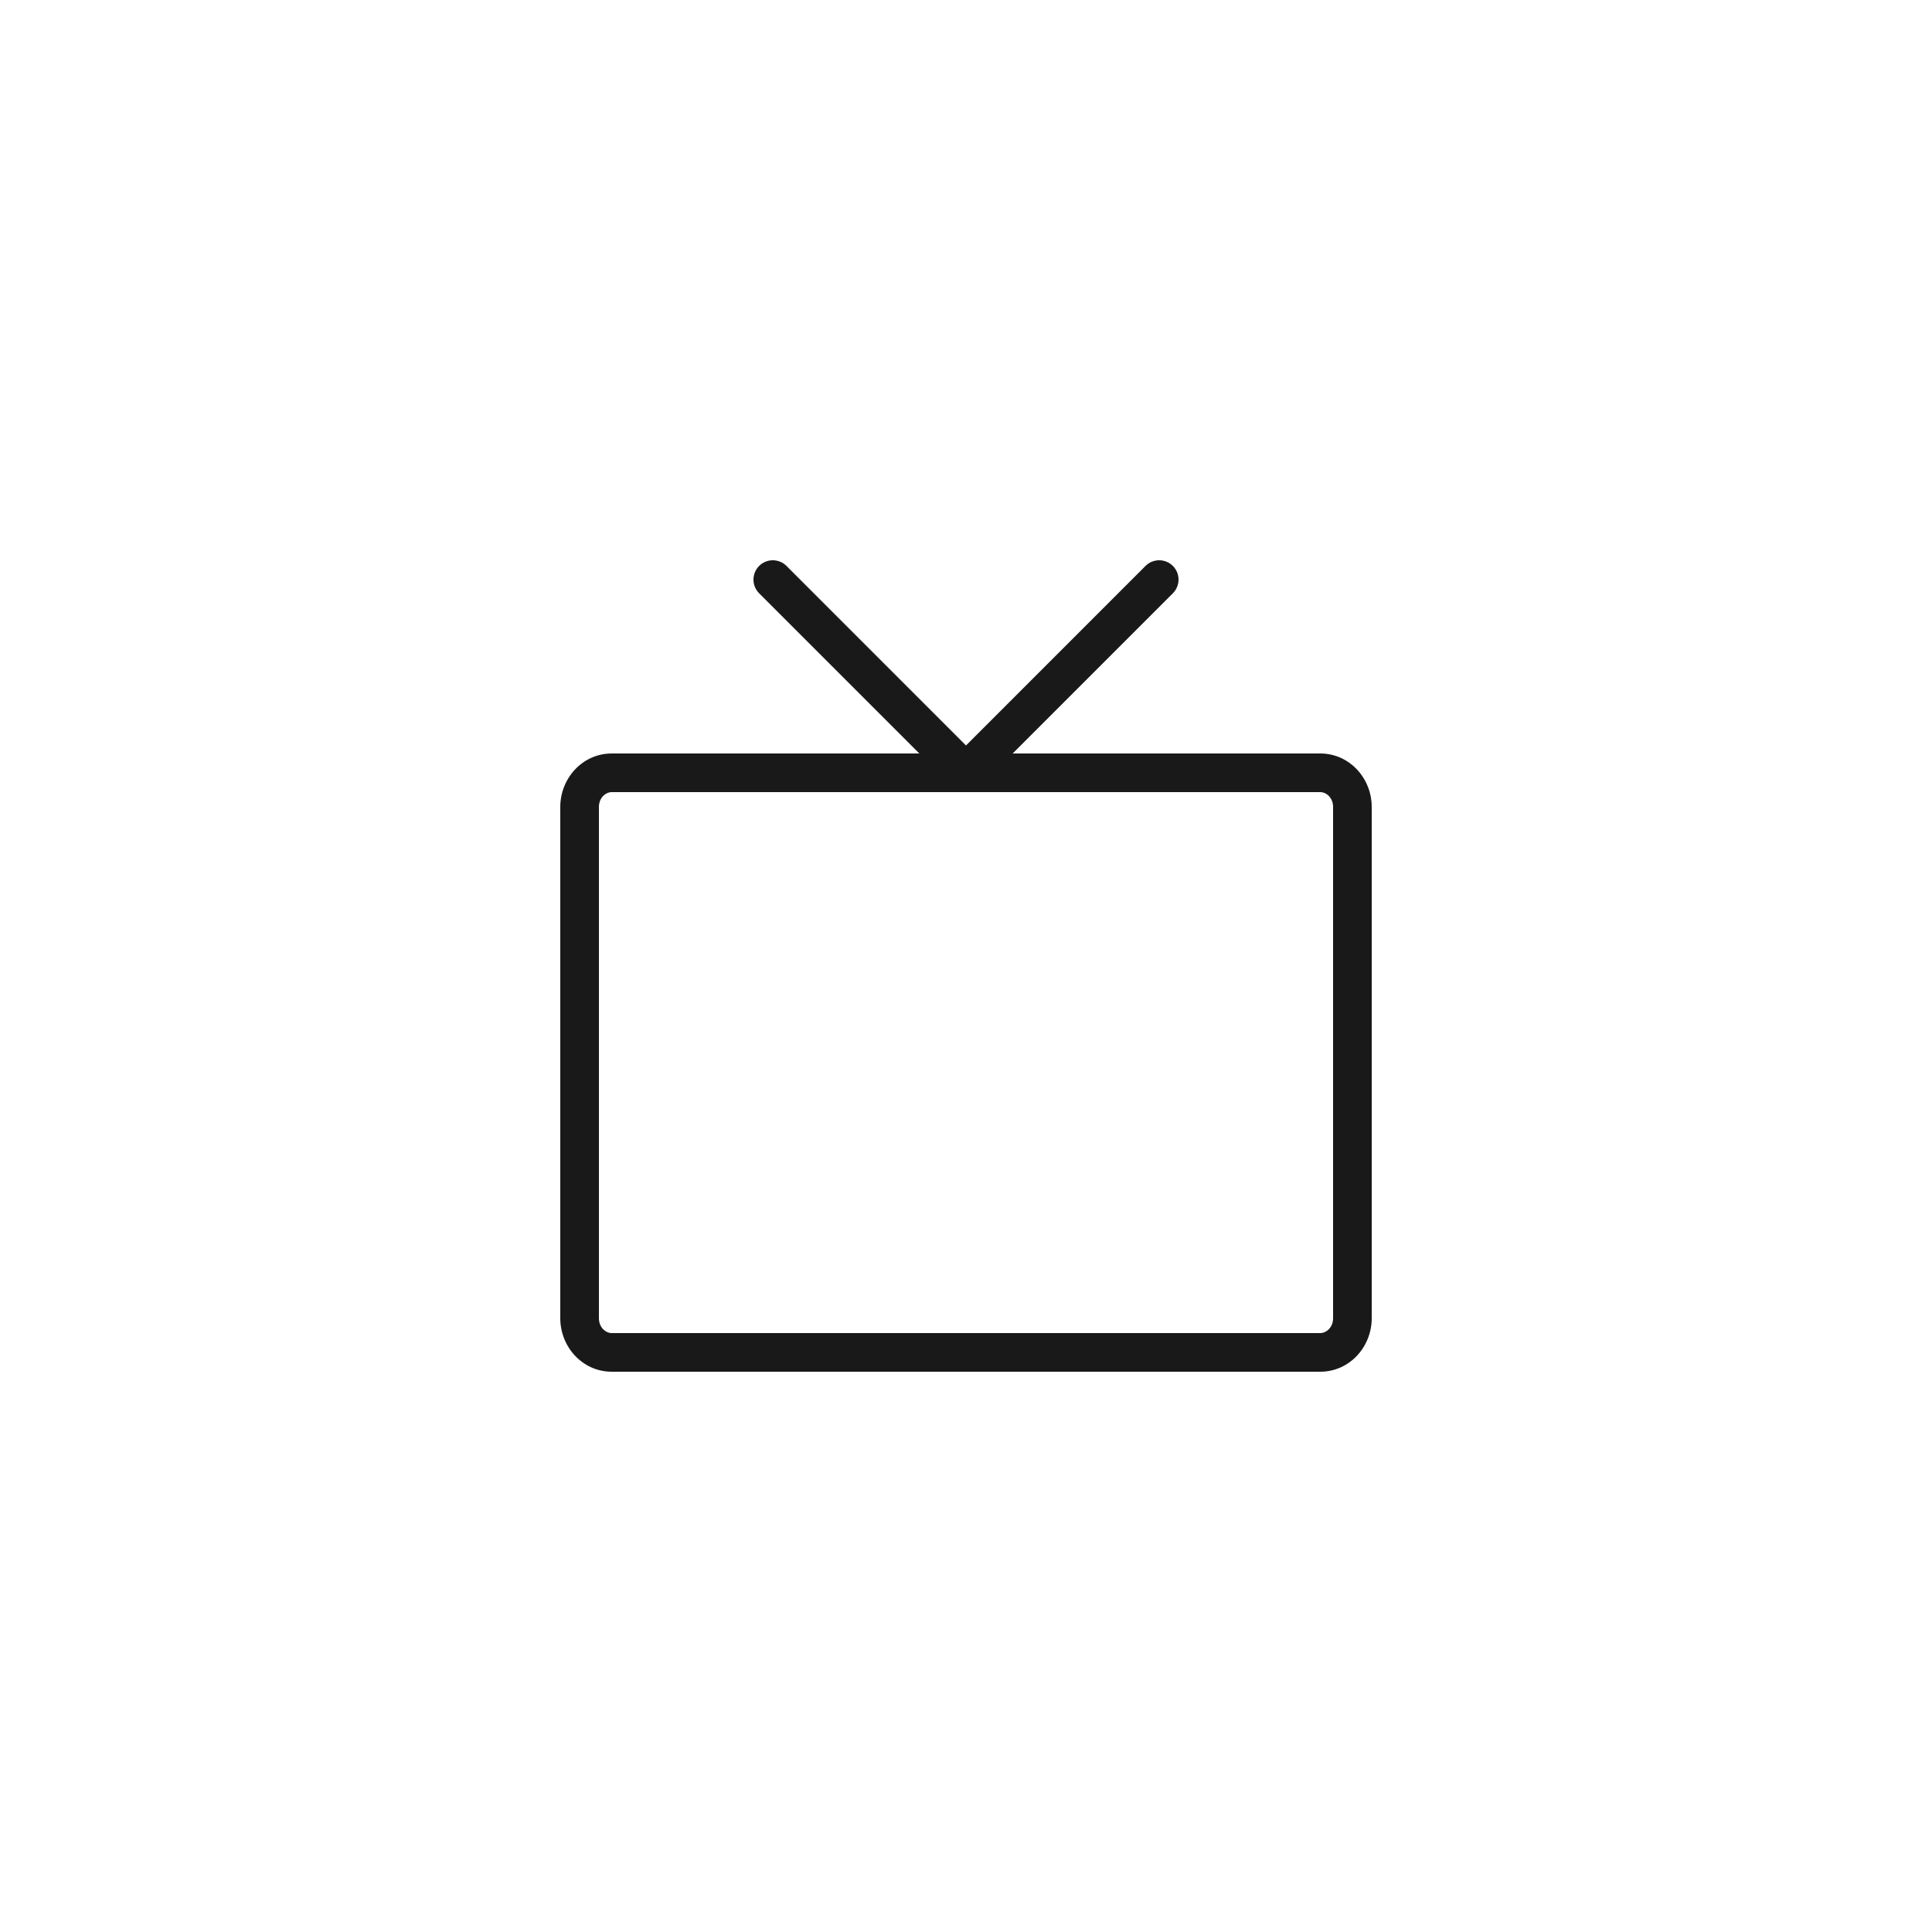 <svg width="50" height="50" viewBox="0 0 50 50" fill="none" xmlns="http://www.w3.org/2000/svg">
<path d="M34.167 19.5C34.93 19.5 35.5 20.147 35.5 20.883V34.117C35.5 34.853 34.93 35.5 34.167 35.5H15.833C15.07 35.5 14.5 34.853 14.5 34.117V20.883C14.5 20.147 15.07 19.5 15.833 19.5H34.167ZM15.833 20.5C15.675 20.5 15.5 20.645 15.5 20.883V34.117C15.5 34.355 15.675 34.5 15.833 34.5H34.167C34.325 34.5 34.5 34.355 34.5 34.117V20.883C34.5 20.645 34.325 20.5 34.167 20.5H15.833Z" fill="#1A1919"/>
<path d="M29.646 14.646C29.842 14.451 30.158 14.451 30.354 14.646C30.549 14.842 30.549 15.158 30.354 15.354L25.354 20.354C25.158 20.549 24.842 20.549 24.646 20.354L19.646 15.354C19.451 15.158 19.451 14.842 19.646 14.646C19.842 14.451 20.158 14.451 20.354 14.646L25 19.293L29.646 14.646Z" fill="#1A1919"/>
</svg>
